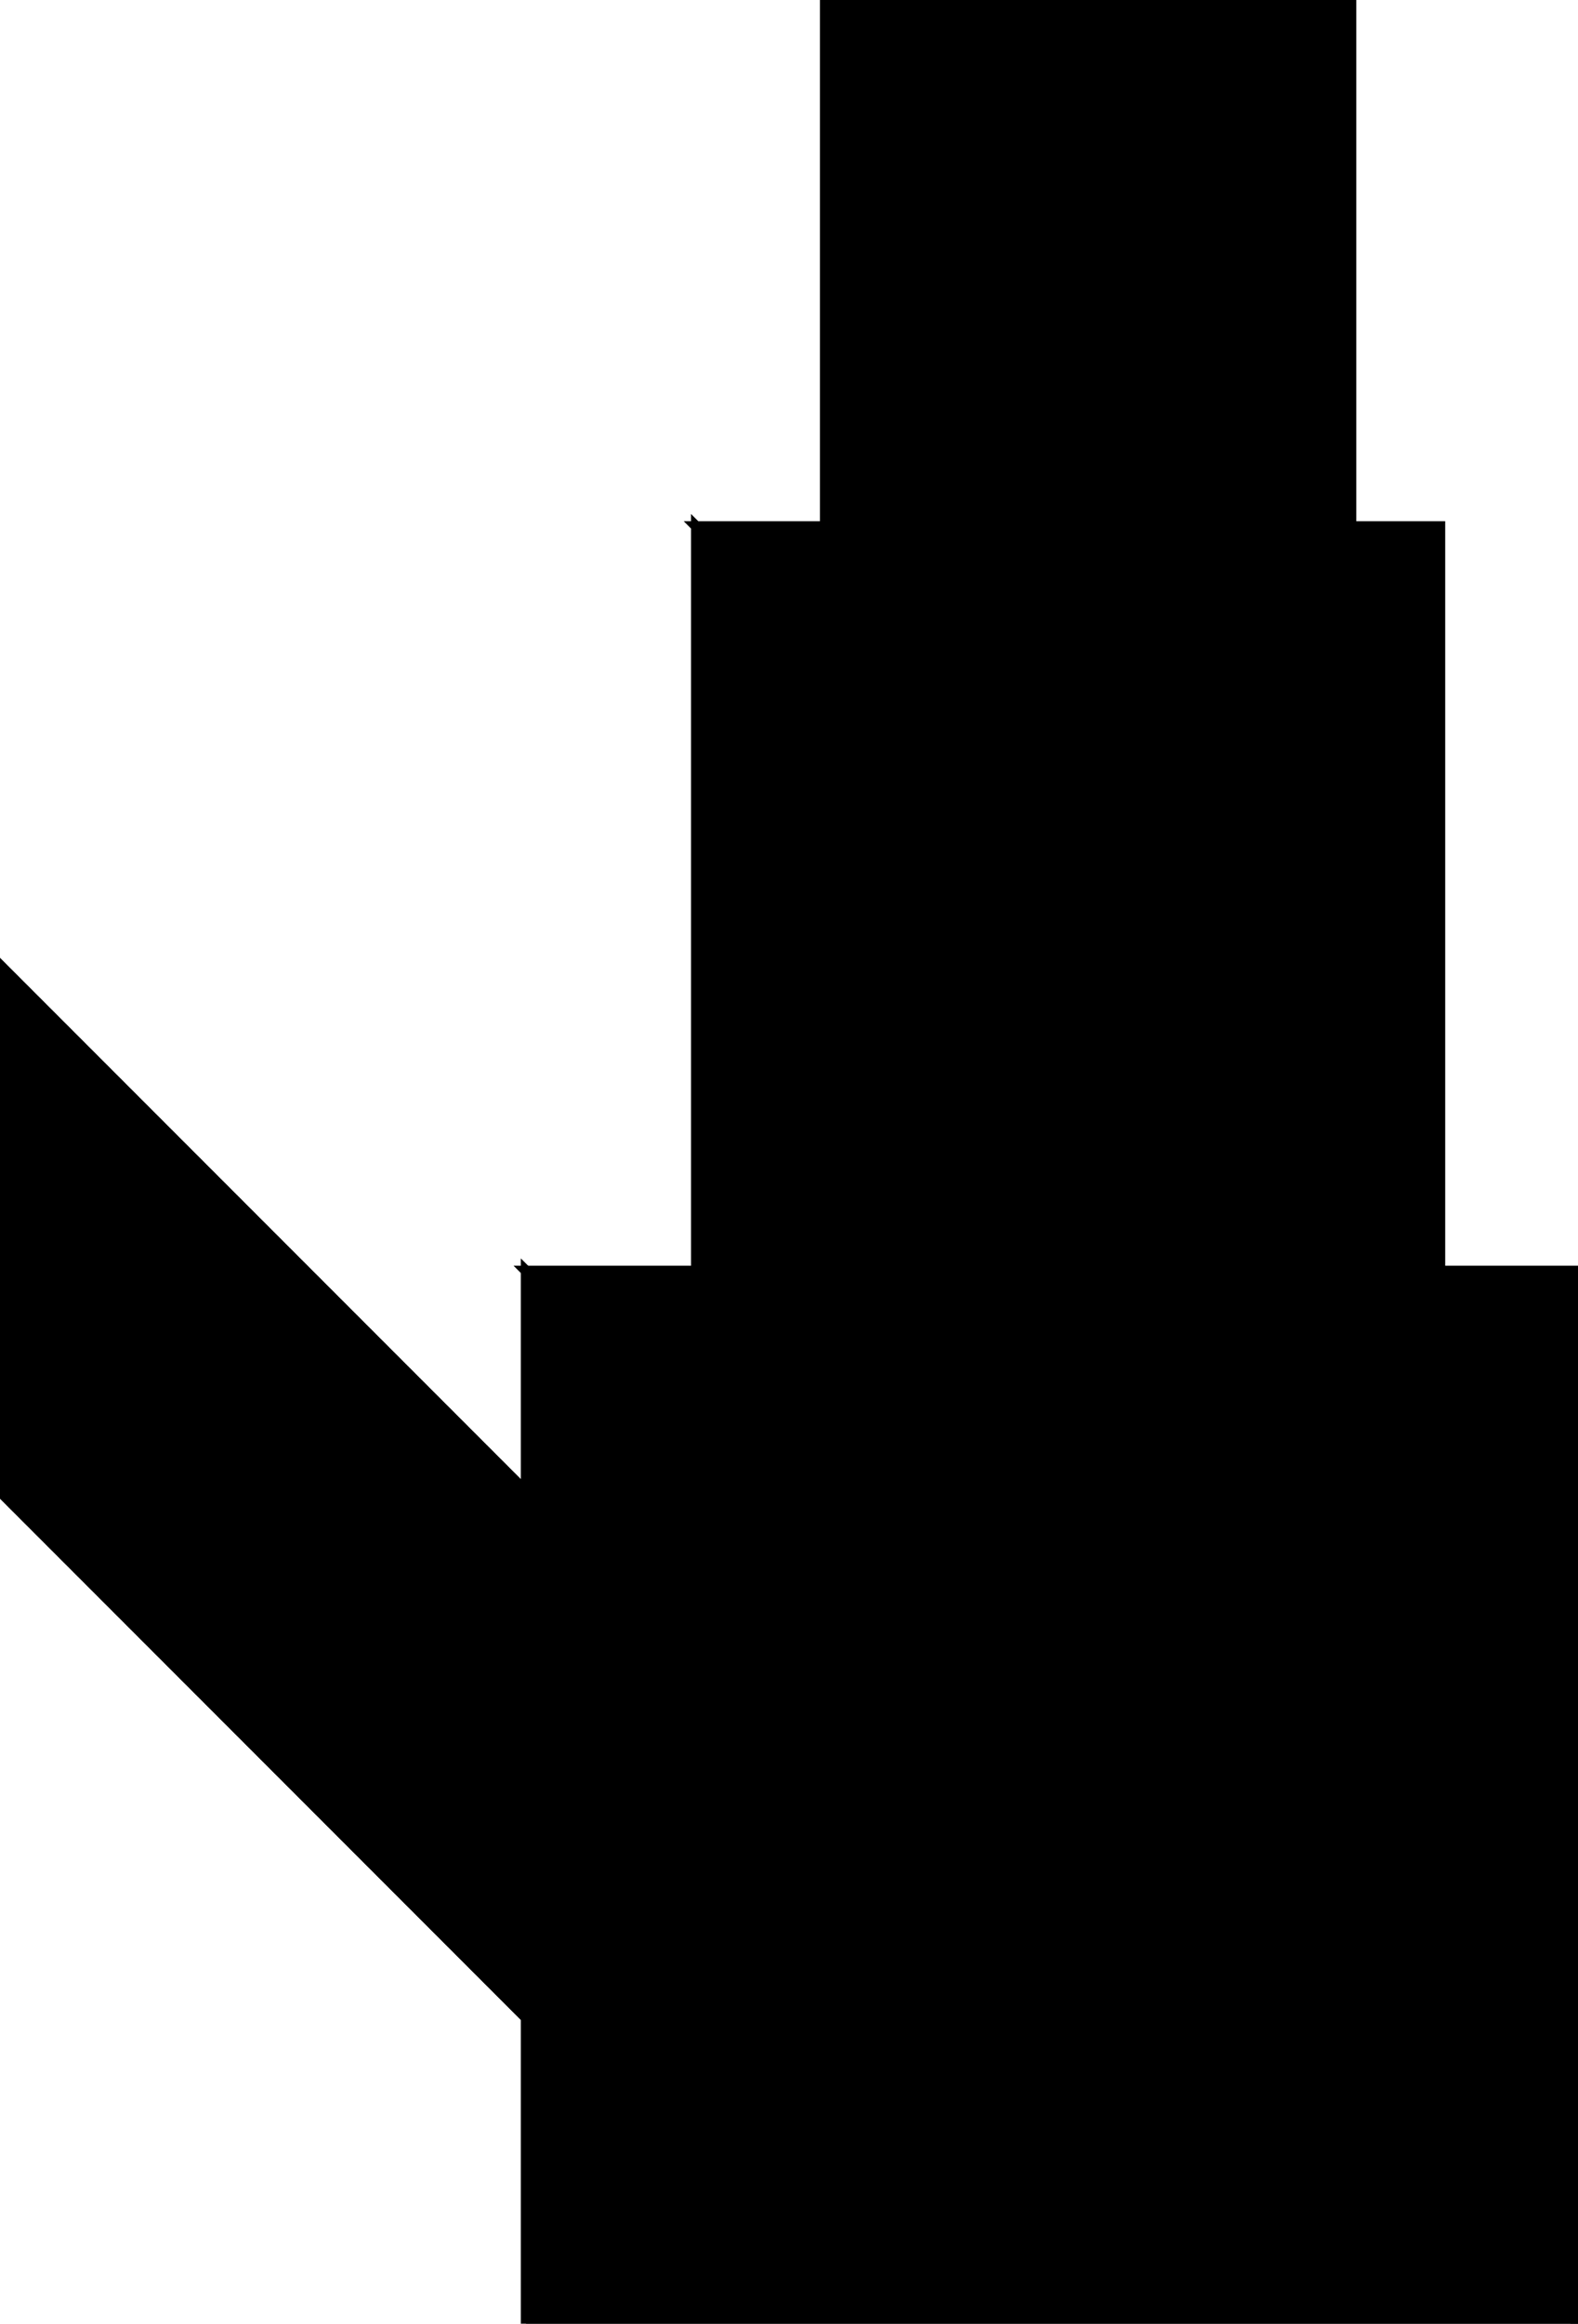 <?xml version="1.0" encoding="utf-8"?>
<svg baseProfile="full" height="100%" version="1.1" viewBox="0 0 306.0 450.25" width="100%" xmlns="http://www.w3.org/2000/svg" xmlns:ev="http://www.w3.org/2001/xml-events" xmlns:xlink="http://www.w3.org/1999/xlink"><defs/><polygon fill="black" id="1" points="262.0,102.0 262.0,0.0 160.0,0.0 160.0,102.0" stroke="black" stroke-width="2"/><polygon fill="black" id="2" points="102.0,289.0 102.0,391.0 0.0,289.0 0.0,187.0" stroke="black" stroke-width="2"/><polygon fill="black" id="3" points="135.0,246.25 207.125,174.125 135.0,102.0" stroke="black" stroke-width="2"/><polygon fill="black" id="4" points="279.25,246.25 135,246.25 207.125,174.125" stroke="black" stroke-width="2"/><polygon fill="black" id="5" points="279.25,246.25 279.25,102.0 135.0,102.0" stroke="black" stroke-width="2"/><polygon fill="black" id="6" points="306.0,450.25 306.0,246.25 102.0,246.25" stroke="black" stroke-width="2"/><polygon fill="black" id="7" points="102.0,450.25 306.0,450.25 102.0,246.25" stroke="black" stroke-width="2"/></svg>
